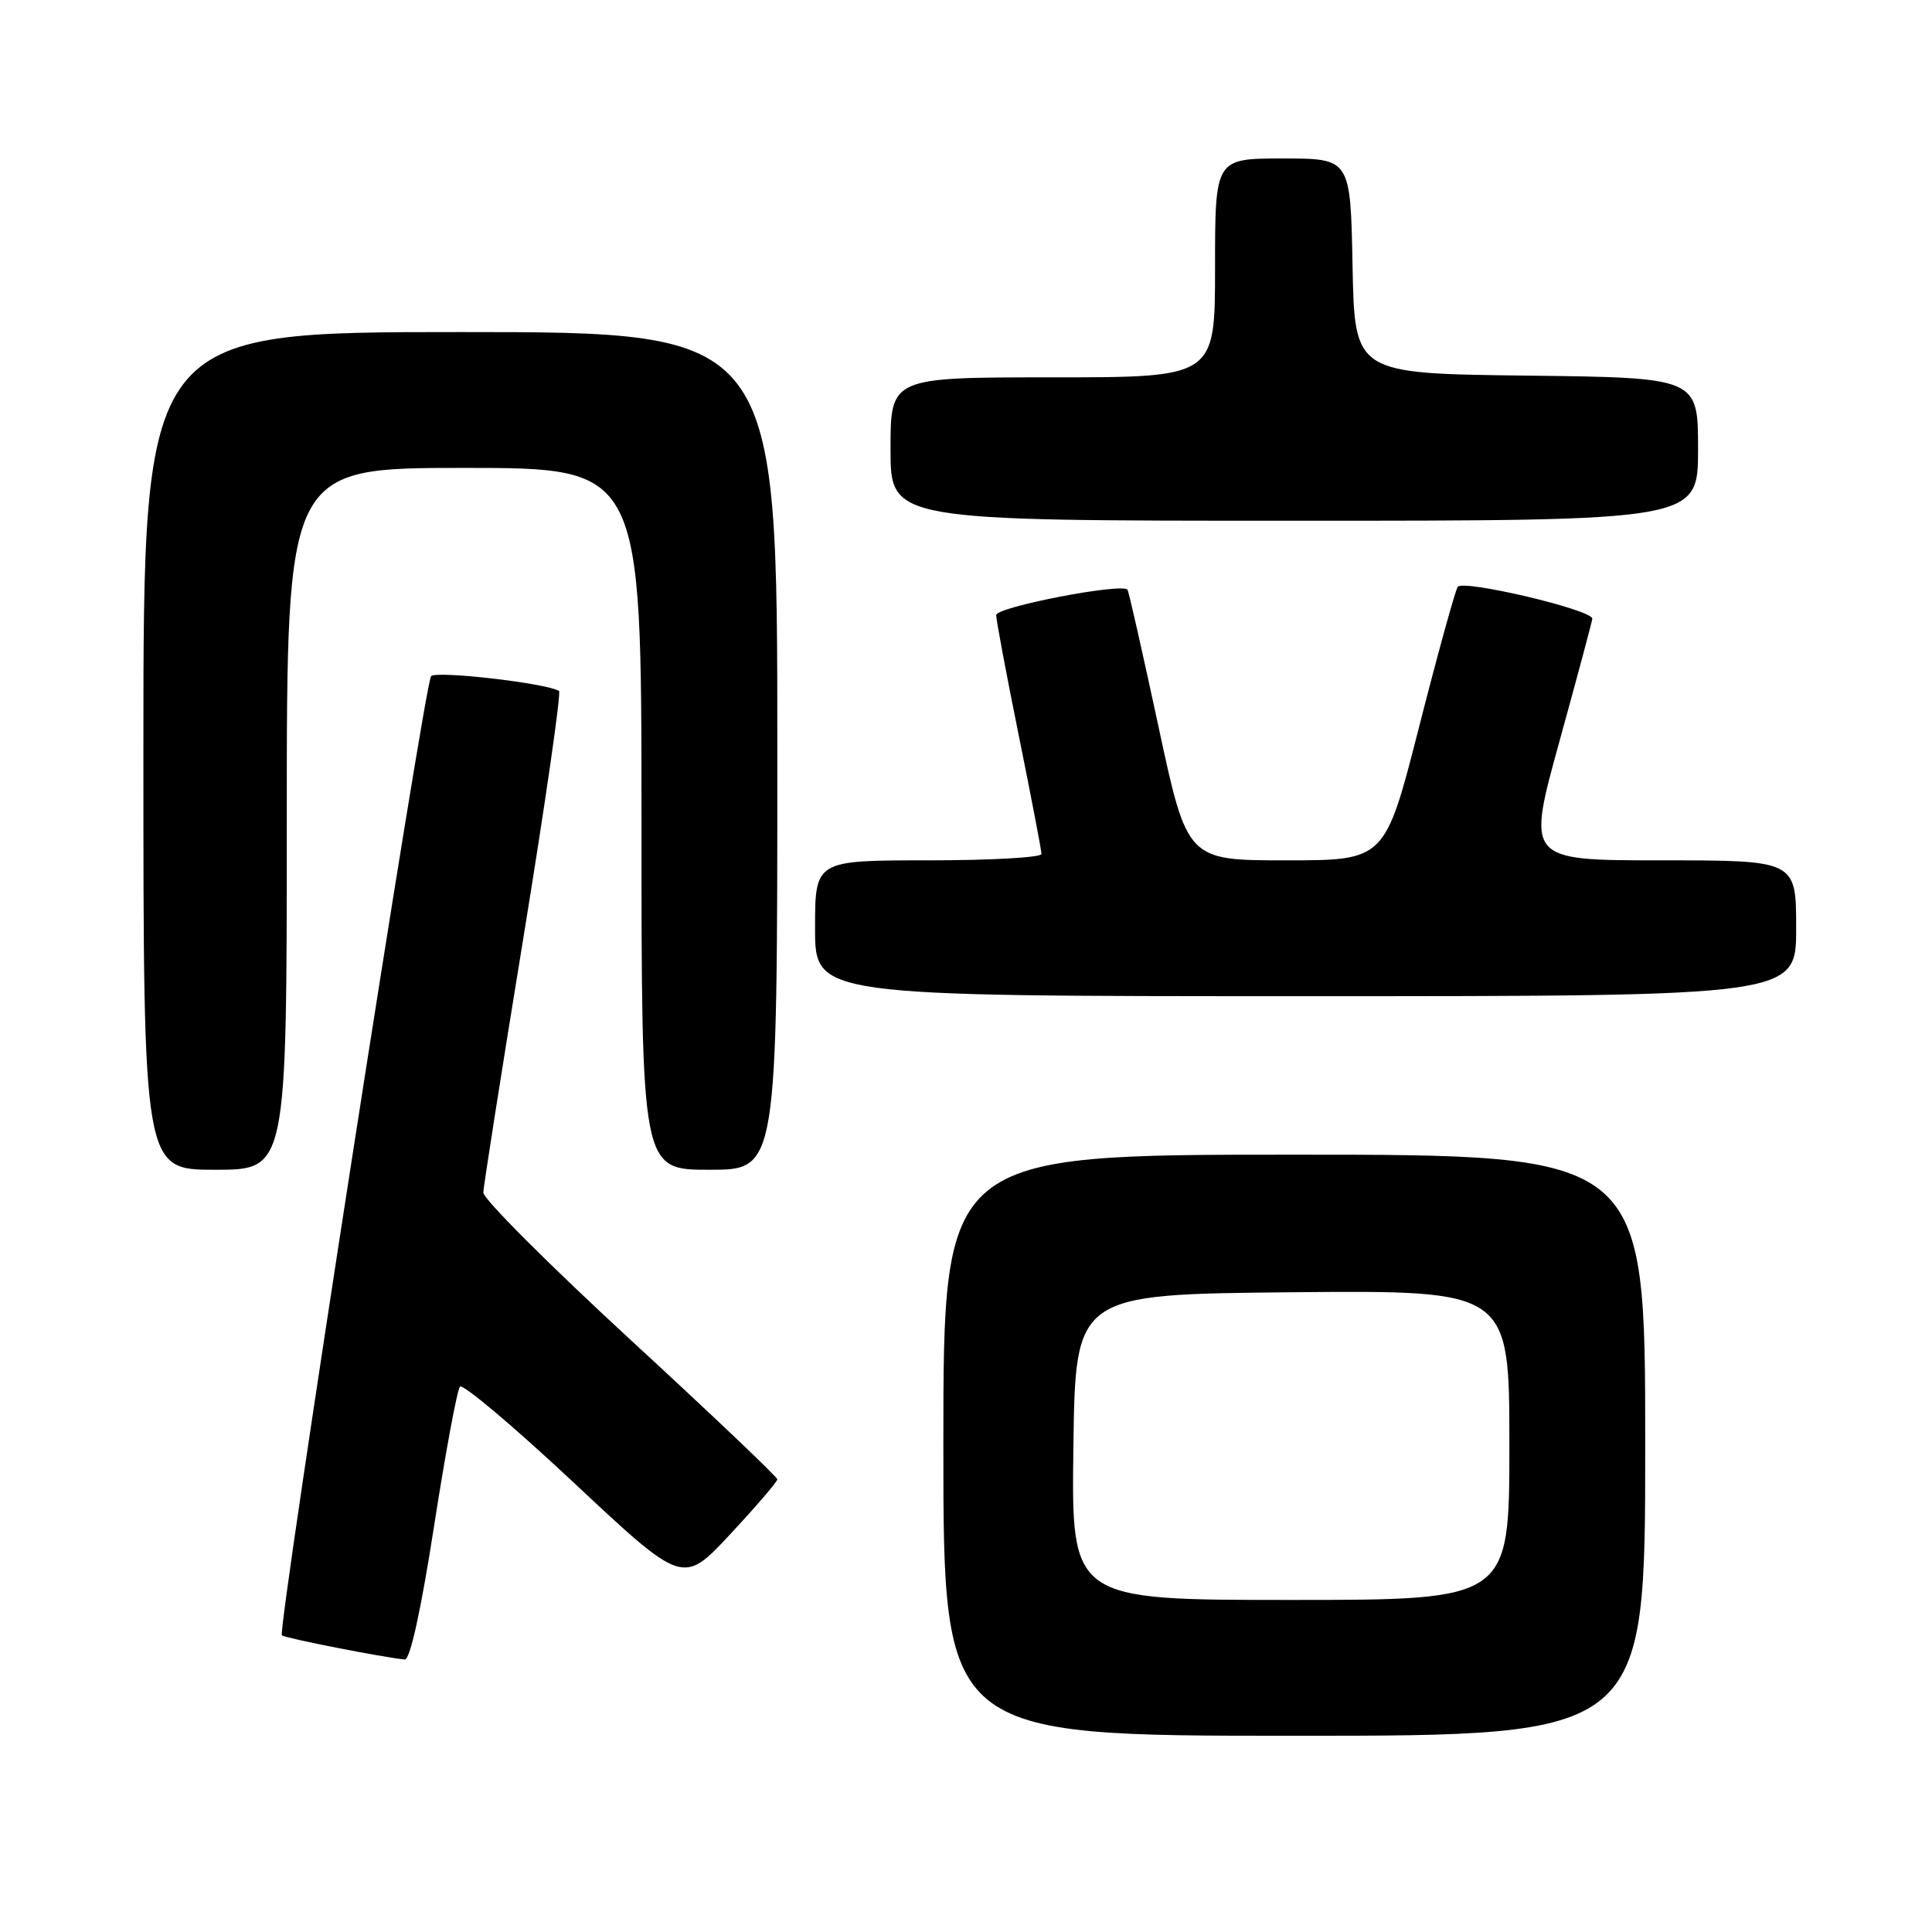 <?xml version="1.0" encoding="UTF-8" standalone="no"?>
<!DOCTYPE svg PUBLIC "-//W3C//DTD SVG 1.1//EN" "http://www.w3.org/Graphics/SVG/1.1/DTD/svg11.dtd" >
<svg xmlns="http://www.w3.org/2000/svg" xmlns:xlink="http://www.w3.org/1999/xlink" version="1.1" viewBox="0 0 256 256">
 <g >
 <path fill="currentColor"
d=" M 218.00 191.50 C 218.00 153.00 218.00 153.00 171.50 153.00 C 125.00 153.00 125.00 153.00 125.00 191.50 C 125.00 230.00 125.00 230.00 171.50 230.00 C 218.00 230.00 218.00 230.00 218.00 191.50 Z  M 57.51 202.25 C 59.03 192.49 60.57 184.16 60.95 183.74 C 61.32 183.32 68.12 189.05 76.06 196.49 C 90.50 210.01 90.50 210.01 96.75 203.30 C 100.19 199.61 103.00 196.33 103.00 196.02 C 103.00 195.70 94.22 187.36 83.50 177.49 C 72.78 167.61 64.02 158.85 64.04 158.02 C 64.07 157.18 66.46 141.96 69.36 124.20 C 72.26 106.43 74.38 91.74 74.07 91.55 C 72.33 90.51 57.78 88.84 57.12 89.60 C 56.24 90.62 36.73 216.07 37.35 216.69 C 37.72 217.05 50.76 219.62 53.63 219.89 C 54.34 219.96 55.78 213.39 57.51 202.25 Z  M 38.00 108.50 C 38.00 62.00 38.00 62.00 61.50 62.00 C 85.00 62.00 85.00 62.00 85.00 108.50 C 85.00 155.00 85.00 155.00 94.00 155.00 C 103.00 155.00 103.00 155.00 103.00 99.50 C 103.00 44.00 103.00 44.00 61.00 44.00 C 19.00 44.00 19.00 44.00 19.00 99.50 C 19.00 155.00 19.00 155.00 28.50 155.00 C 38.00 155.00 38.00 155.00 38.00 108.50 Z  M 238.00 123.00 C 238.00 114.00 238.00 114.00 220.14 114.00 C 202.28 114.00 202.28 114.00 206.63 98.25 C 209.02 89.59 210.98 82.27 210.99 81.98 C 211.01 80.80 193.78 76.74 193.15 77.77 C 192.79 78.36 190.48 86.74 188.01 96.42 C 183.52 114.00 183.52 114.00 170.41 114.00 C 157.31 114.00 157.31 114.00 153.50 96.25 C 151.40 86.49 149.56 78.34 149.40 78.14 C 148.66 77.21 132.00 80.43 132.00 81.50 C 132.00 82.16 133.35 89.35 135.00 97.50 C 136.65 105.65 138.00 112.69 138.00 113.16 C 138.00 113.62 131.25 114.00 123.00 114.00 C 108.00 114.00 108.00 114.00 108.00 123.00 C 108.00 132.00 108.00 132.00 173.00 132.00 C 238.00 132.00 238.00 132.00 238.00 123.00 Z  M 225.00 59.52 C 225.00 50.04 225.00 50.04 202.25 49.77 C 179.50 49.50 179.50 49.50 179.22 35.25 C 178.95 21.00 178.95 21.00 169.97 21.00 C 161.00 21.00 161.00 21.00 161.00 35.50 C 161.00 50.00 161.00 50.00 139.50 50.00 C 118.00 50.00 118.00 50.00 118.00 59.50 C 118.00 69.00 118.00 69.00 171.50 69.00 C 225.00 69.00 225.00 69.00 225.00 59.52 Z  M 142.23 191.75 C 142.50 171.50 142.50 171.50 171.25 171.23 C 200.00 170.97 200.00 170.97 200.00 191.48 C 200.00 212.00 200.00 212.00 170.98 212.00 C 141.96 212.00 141.96 212.00 142.23 191.75 Z "/>
</g>
</svg>